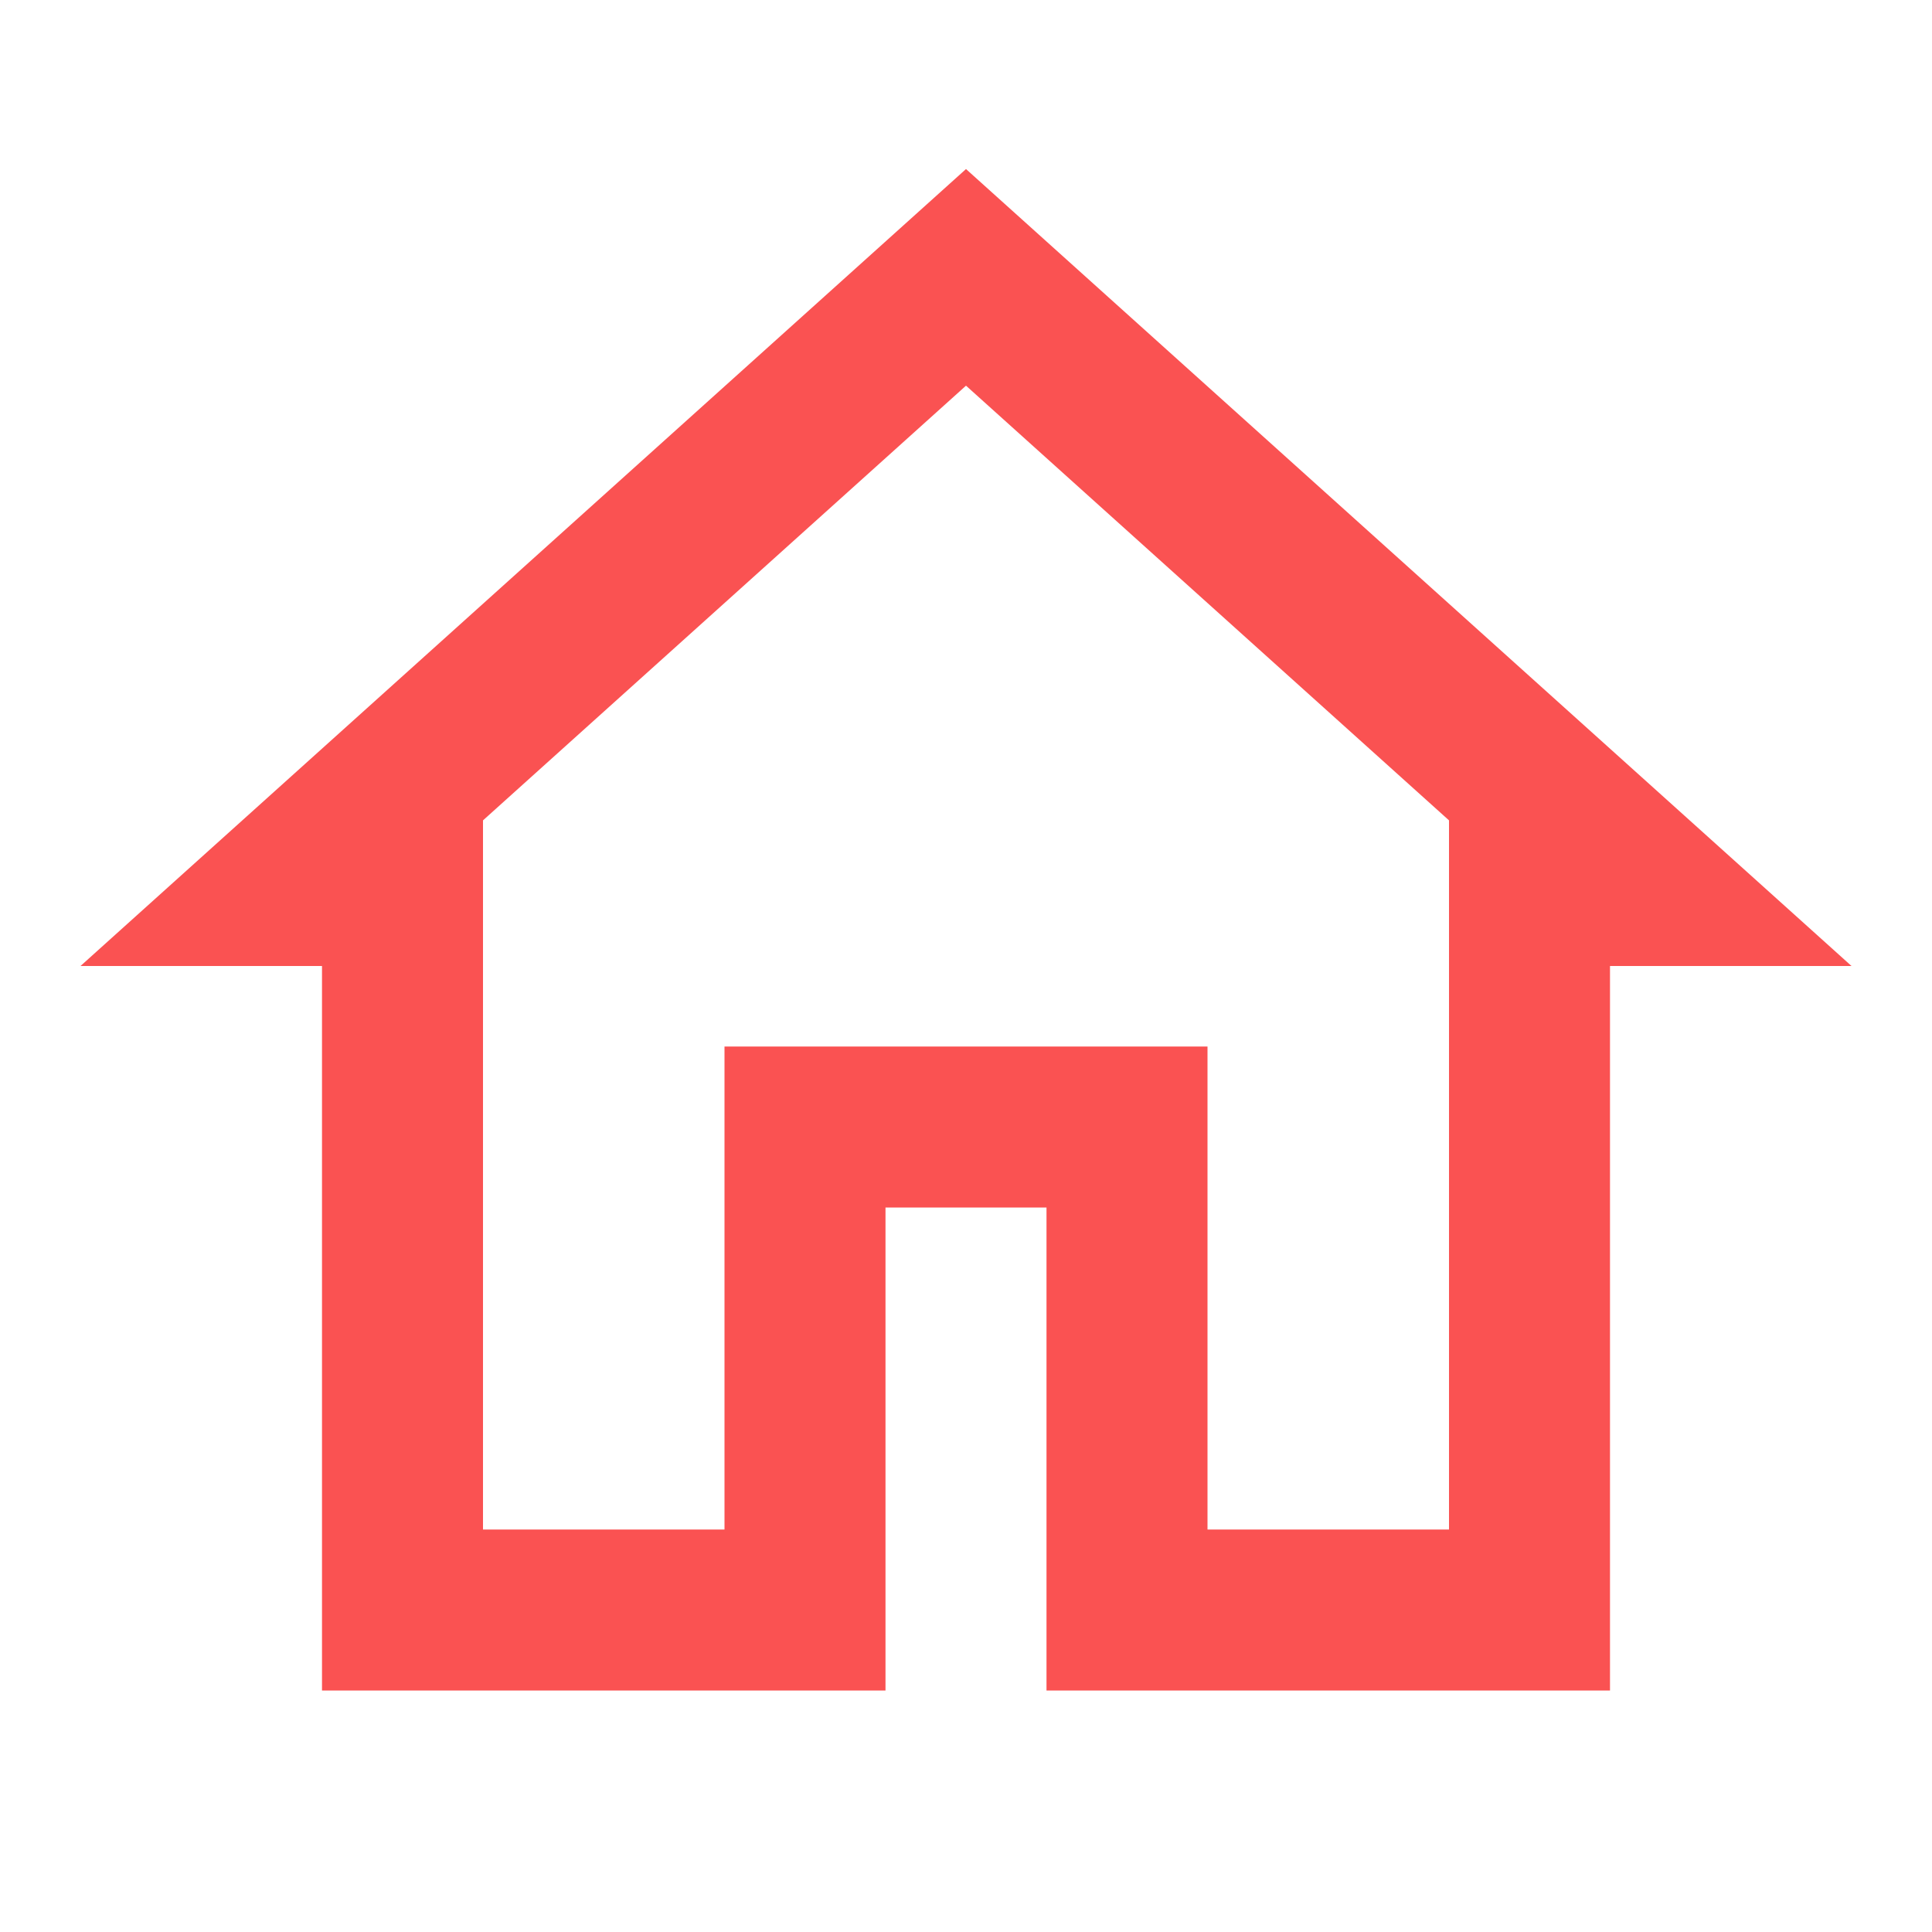 <svg fill="#FA5252" xmlns="http://www.w3.org/2000/svg"  viewBox="0 0 24 24" width="48px" height="48px"><path d="M 12 2.1 L 1 12 L 4 12 L 4 21 L 11 21 L 11 15 L 13 15 L 13 21 L 20 21 L 20 12 L 23 12 L 12 2.1 z M 12 4.791 L 18 10.191 L 18 11 L 18 19 L 15 19 L 15 13 L 9 13 L 9 19 L 6 19 L 6 10.191 L 12 4.791 z"/></svg>